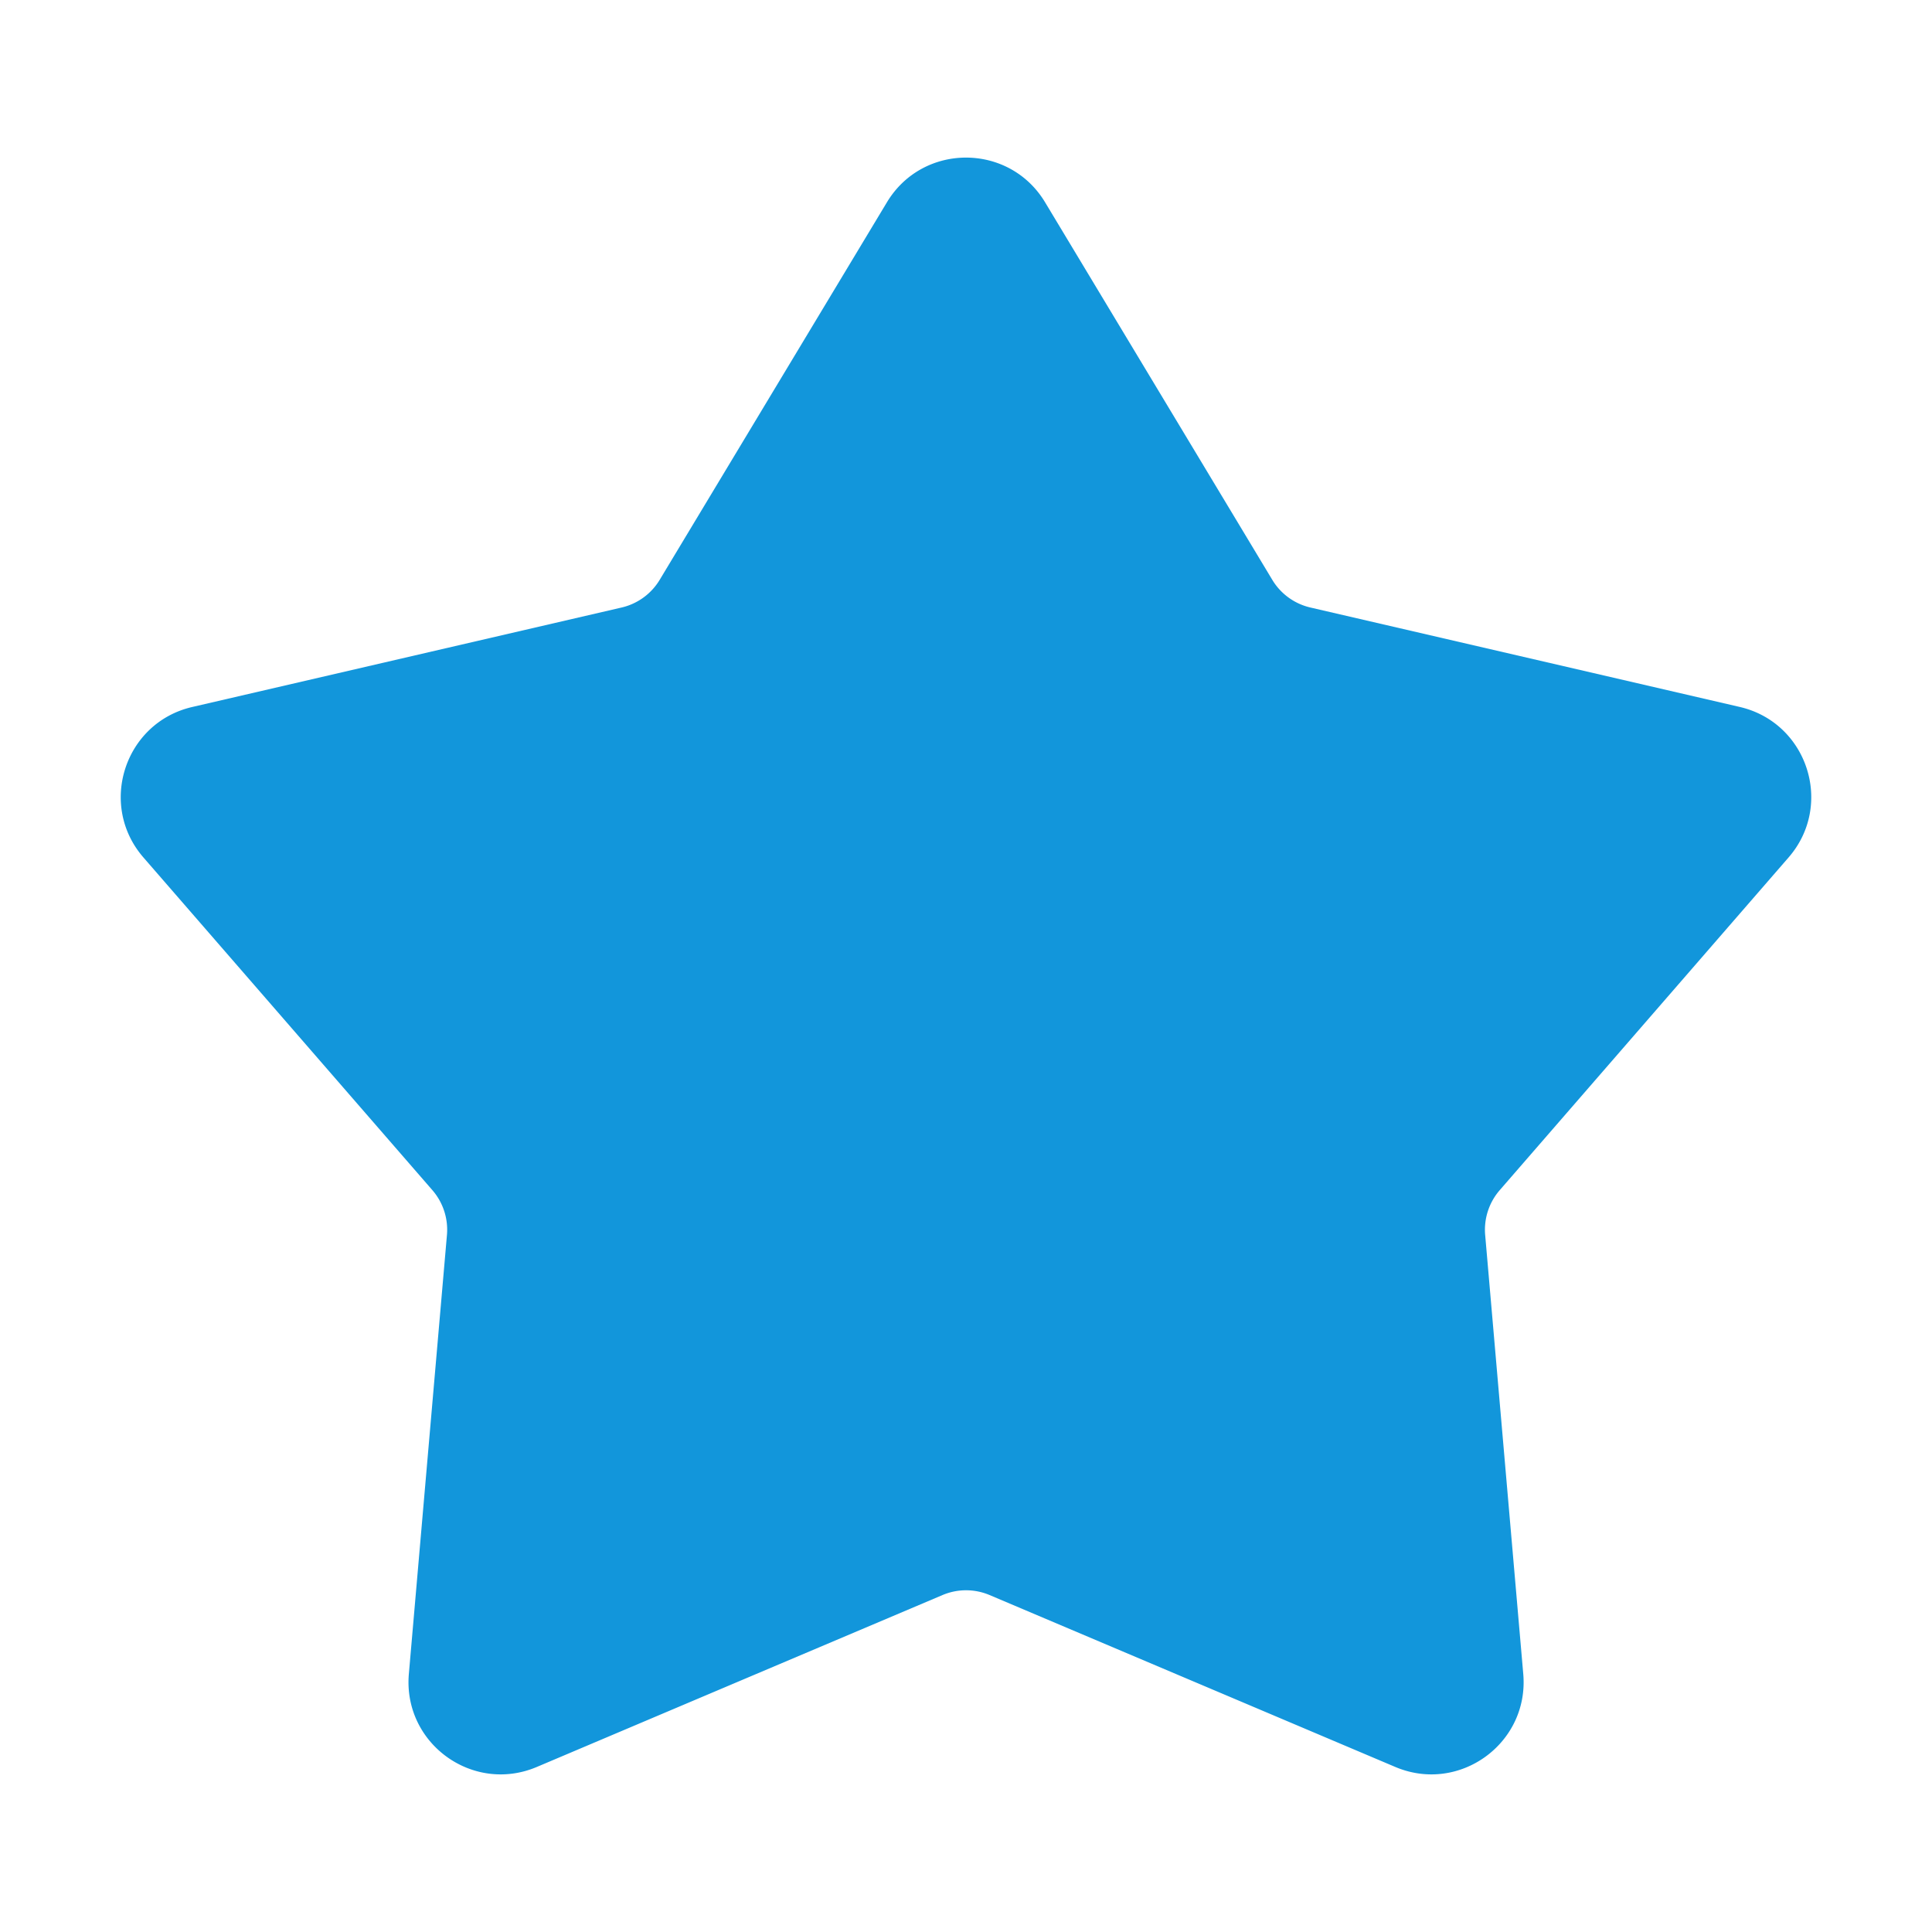 <?xml version="1.0" standalone="no"?><!DOCTYPE svg PUBLIC "-//W3C//DTD SVG 1.1//EN" "http://www.w3.org/Graphics/SVG/1.1/DTD/svg11.dtd"><svg t="1606048878455" class="icon" viewBox="0 0 1024 1024" version="1.1" xmlns="http://www.w3.org/2000/svg" p-id="3574" xmlns:xlink="http://www.w3.org/1999/xlink" width="200" height="200"><defs><style type="text/css"></style></defs><path d="M553.92 107.23l120.43 200.11a32 32 0 0 0 20.2 14.66l227.52 52.69C958 383 972.16 426.6 948 454.45L794.88 630.82a32 32 0 0 0-7.71 23.75l20.19 232.67c3.19 36.74-33.87 63.67-67.83 49.28l-215-91.1a32 32 0 0 0-25 0l-215 91.1c-34 14.39-71-12.54-67.83-49.28l20.19-232.67a32 32 0 0 0-7.71-23.75L76 454.45C51.84 426.6 66 383 101.93 374.71L329.45 322a32 32 0 0 0 20.2-14.68l120.43-200.09c19.01-31.6 64.83-31.6 83.84 0z" p-id="3575" fill="#1296db"></path></svg>